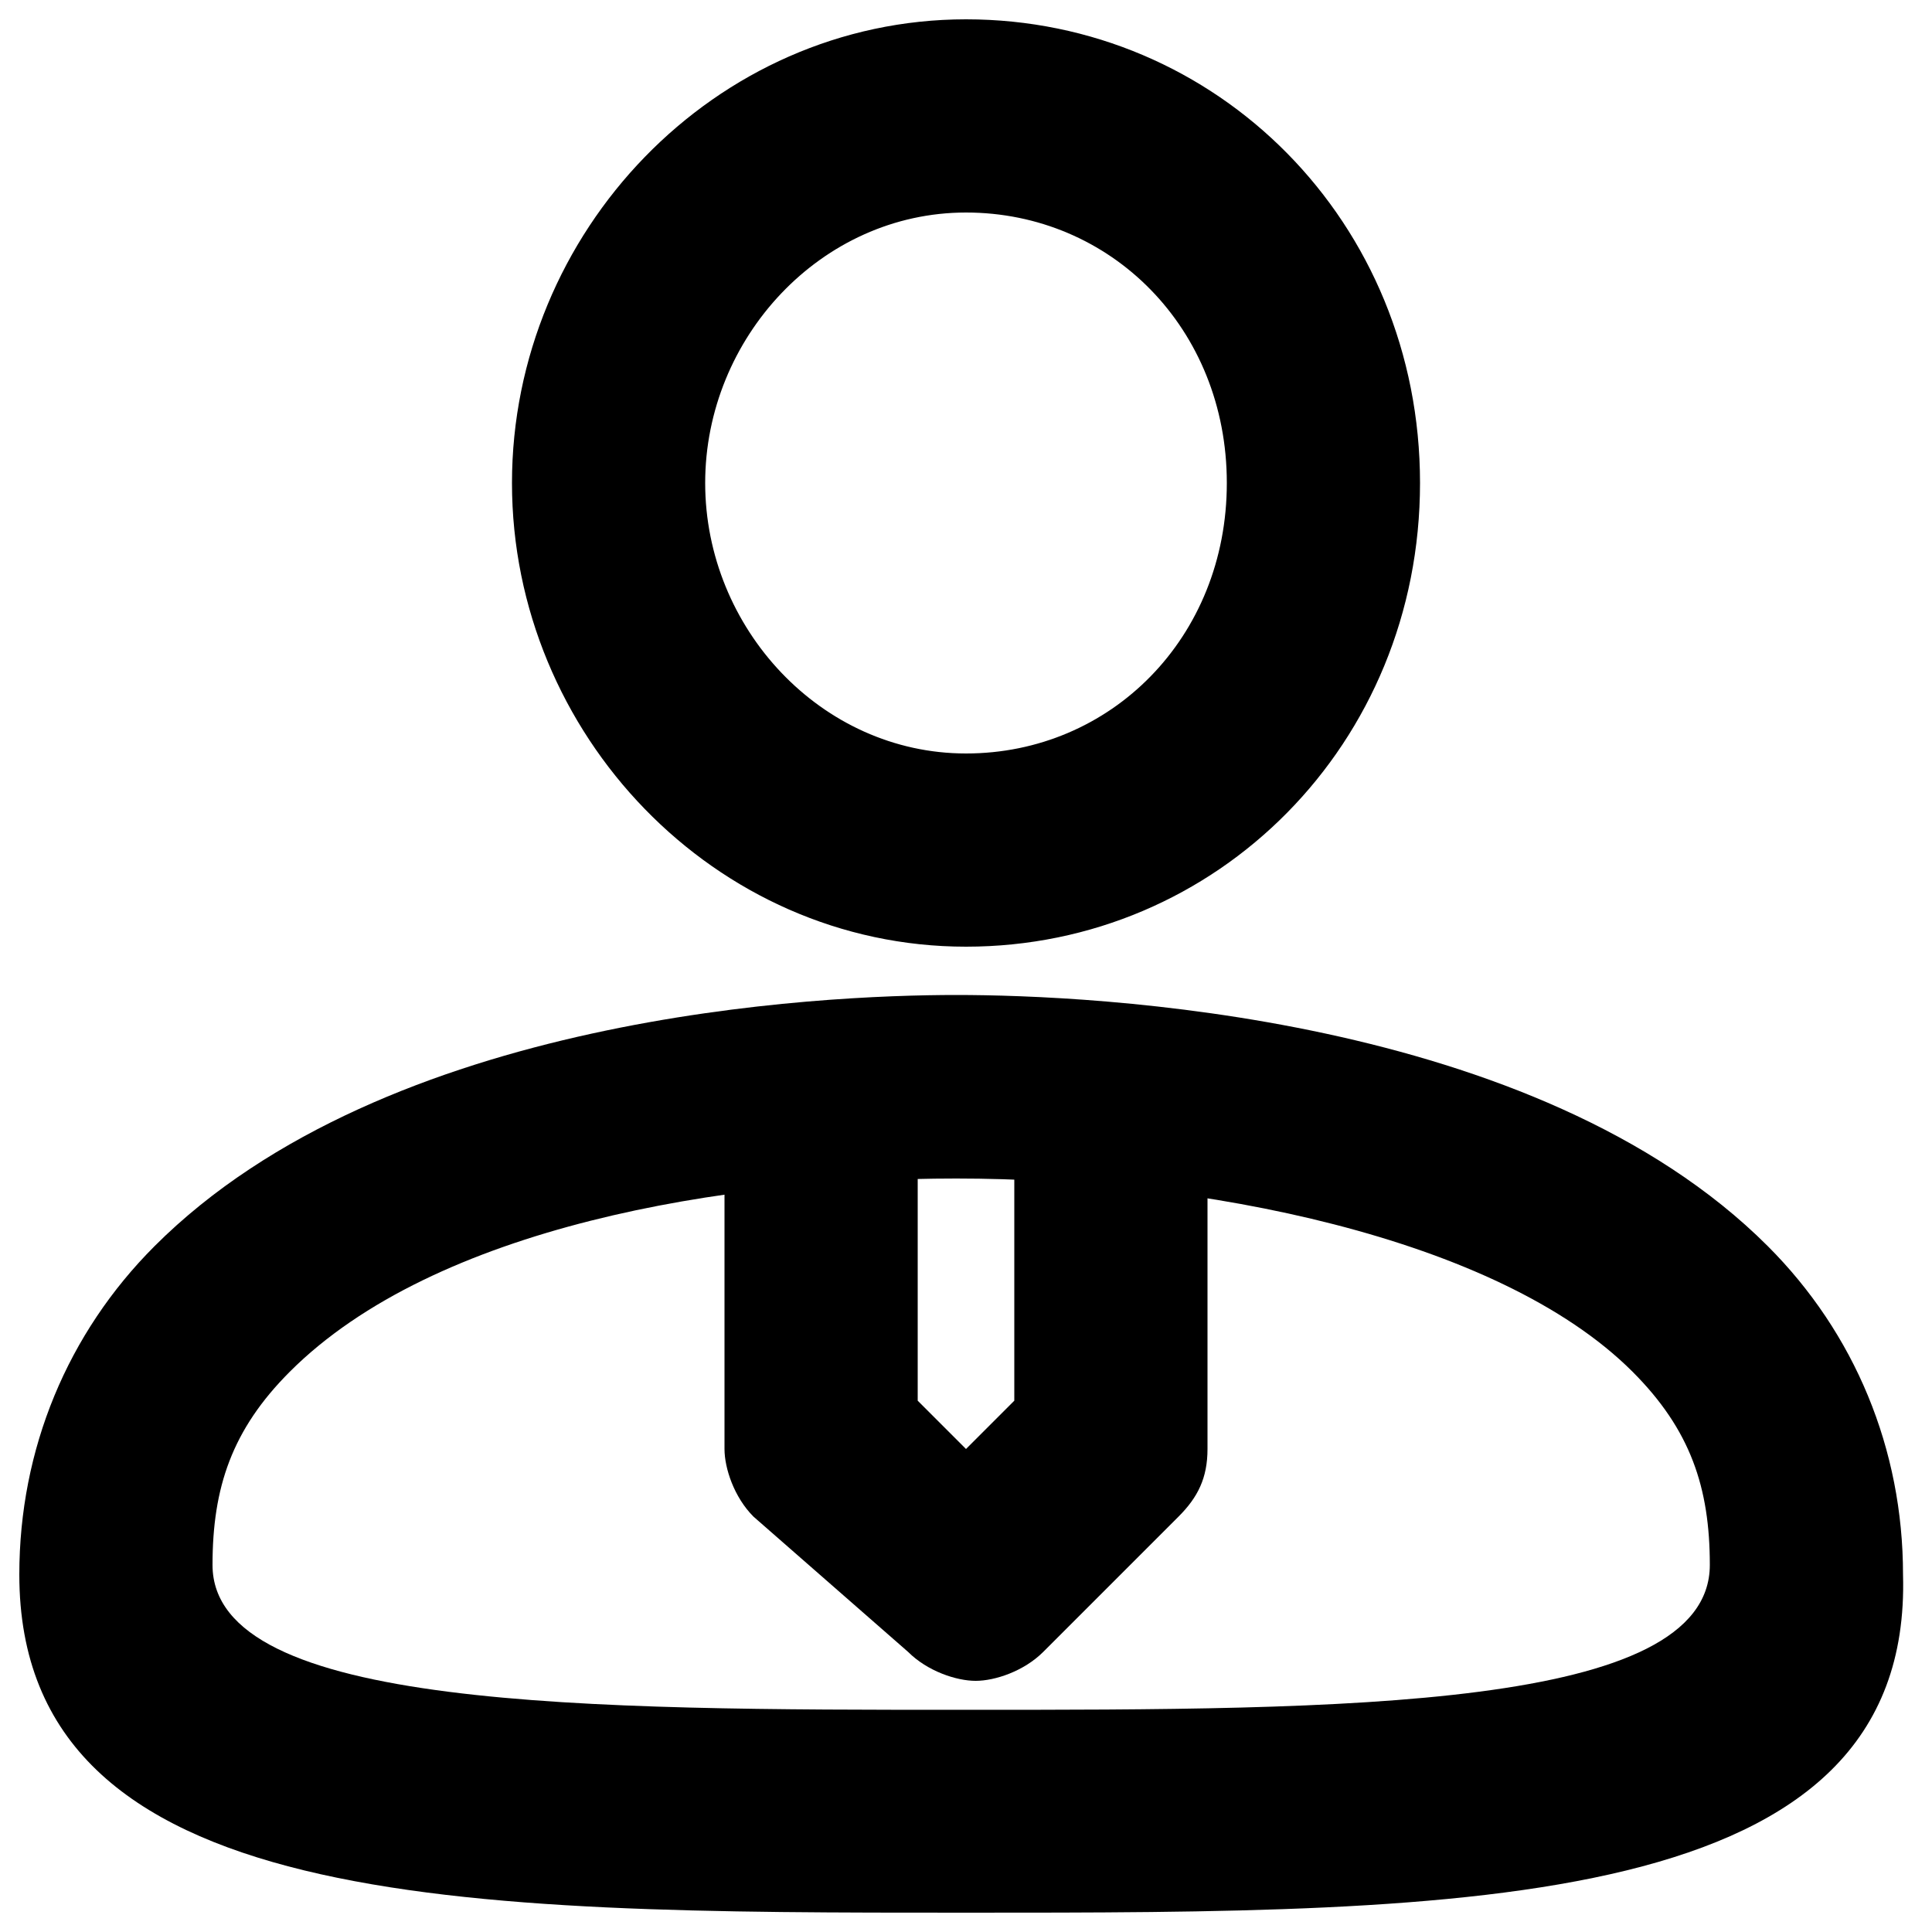<?xml version="1.0" encoding="utf-8"?>
<!-- Generator: Adobe Illustrator 23.1.0, SVG Export Plug-In . SVG Version: 6.00 Build 0)  -->
<svg version="1.1" id="图层_1" xmlns="http://www.w3.org/2000/svg" xmlns:xlink="http://www.w3.org/1999/xlink" x="0px" y="0px"
	 viewBox="0 0 20 20" style="enable-background:new 0 0 20 20;" xml:space="preserve">
<style type="text/css">
	.st0{}
</style>
<g id="页面-1">
	<g id="导航收起" transform="translate(-20, -260)">
		<g id="编组" transform="translate(0, 180)">
			<g id="经营管理" transform="translate(0, 60)">
				<g id="icon经营管理" transform="translate(20, 20)">
					<g id="椭圆形">
						<path class="st0" d="M10,9.8C7.4,9.8,5.3,7.6,5.3,5S7.4,0.2,10,0.2c2.6,0,4.7,2.1,4.7,4.8S12.6,9.8,10,9.8z M10,2.2
							C8.5,2.2,7.3,3.5,7.3,5S8.5,7.8,10,7.8c1.5,0,2.7-1.2,2.7-2.8S11.5,2.2,10,2.2z"/>
					</g>
					<g>
						<path class="st0" d="M10,19.8c-5.2,0-9.8,0-9.8-3.5c0-1.3,0.5-2.5,1.4-3.4c2.4-2.4,6.9-2.6,8.3-2.6c1.4,0,6,0.2,8.4,2.6
							c0.9,0.9,1.4,2.1,1.4,3.4C19.8,19.8,15.2,19.8,10,19.8z M9.9,12.2c-2.4,0-5.4,0.5-6.9,2c-0.6,0.6-0.8,1.2-0.8,2
							c0,1.5,3.9,1.5,7.8,1.5s7.7,0,7.7-1.5c0-0.8-0.2-1.4-0.8-2C15.5,12.8,12.4,12.2,9.9,12.2z"/>
					</g>
					<g id="路径">
						<path class="st0" d="M10.1,17.4c-0.2,0-0.5-0.1-0.7-0.3l-1.6-1.4c-0.2-0.2-0.3-0.5-0.3-0.7v-3.8h2v3.3L10,15l0.5-0.5v-3.3h2
							V15c0,0.3-0.1,0.5-0.3,0.7l-1.4,1.4C10.6,17.3,10.3,17.4,10.1,17.4z"/>
					</g>
				</g>
			</g>
		</g>
	</g>
</g>
</svg>
